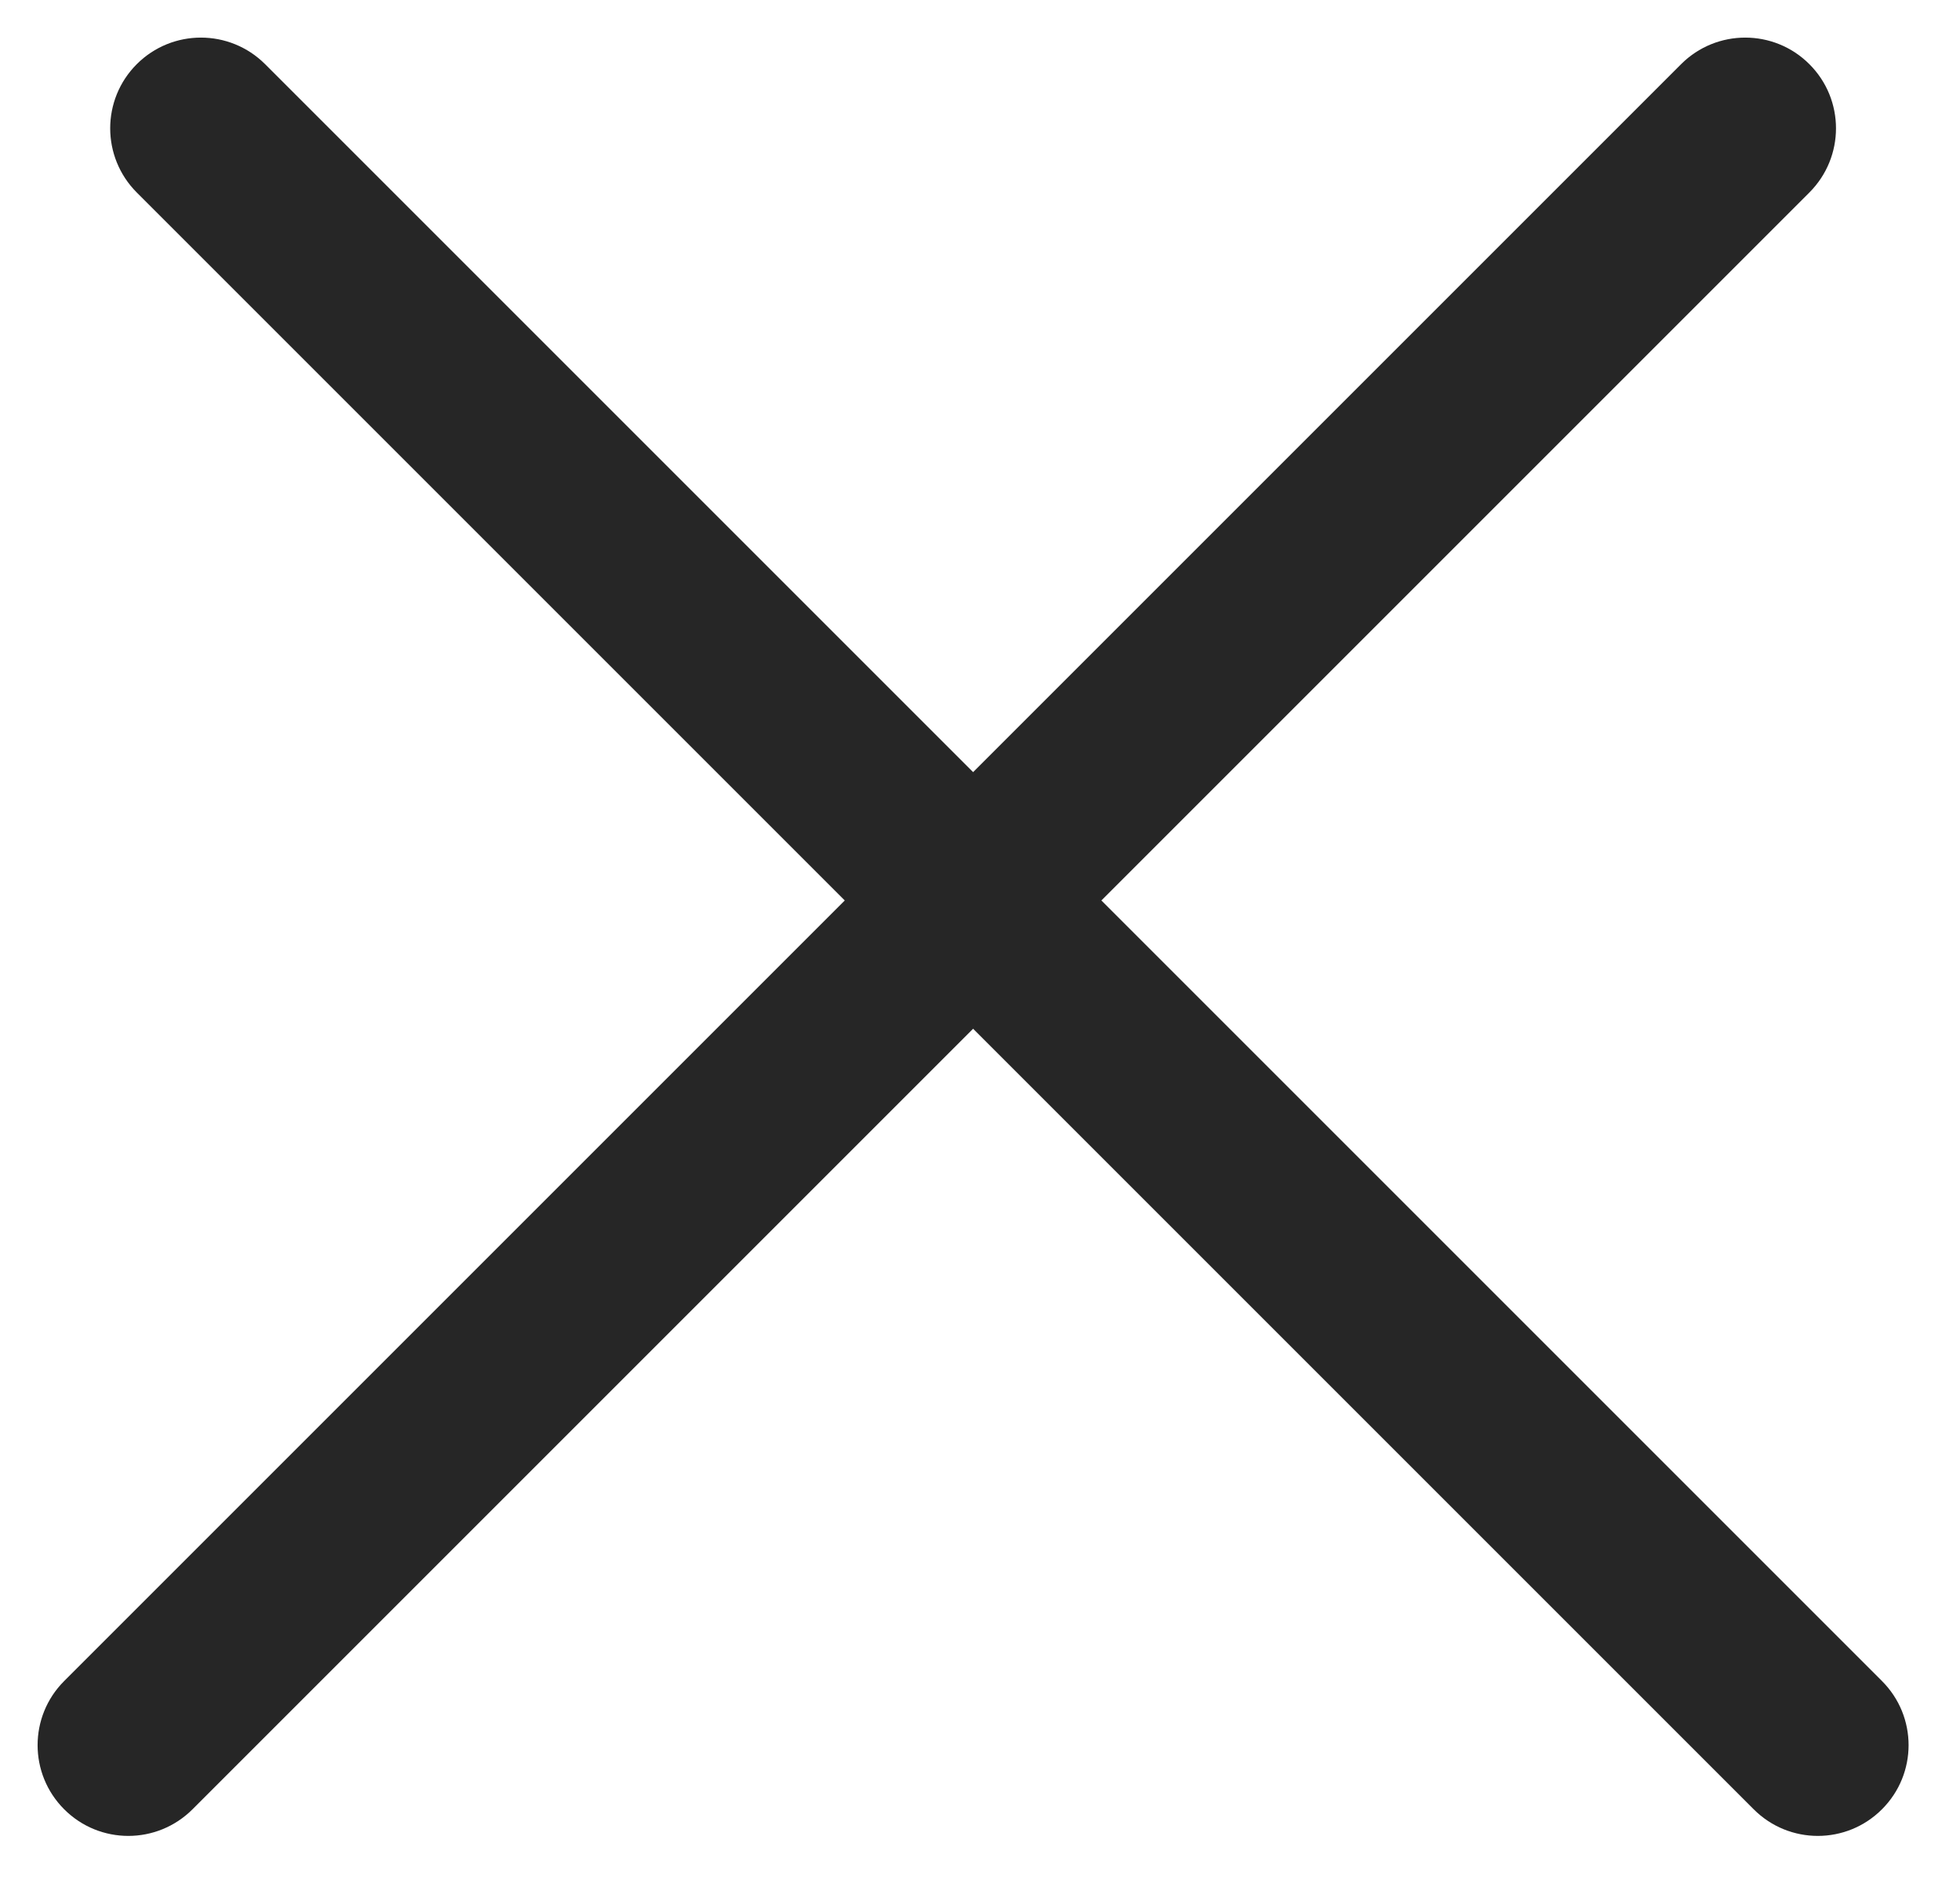 <svg width="27" height="26" viewBox="0 0 27 26" fill="none" xmlns="http://www.w3.org/2000/svg">
<path d="M24.925 0.884C24.437 0.396 23.646 0.396 23.158 0.884L13.405 10.637L3.652 0.884C3.163 0.396 2.372 0.396 1.884 0.884C1.396 1.372 1.396 2.163 1.884 2.652L11.637 12.405L0.884 23.158C0.396 23.646 0.396 24.437 0.884 24.925C1.372 25.414 2.163 25.414 2.652 24.925L13.405 14.172L24.158 24.925C24.646 25.414 25.437 25.414 25.925 24.925C26.414 24.437 26.414 23.646 25.925 23.158L15.172 12.405L24.925 2.652C25.414 2.163 25.414 1.372 24.925 0.884Z" fill="#262626"/>
</svg>
